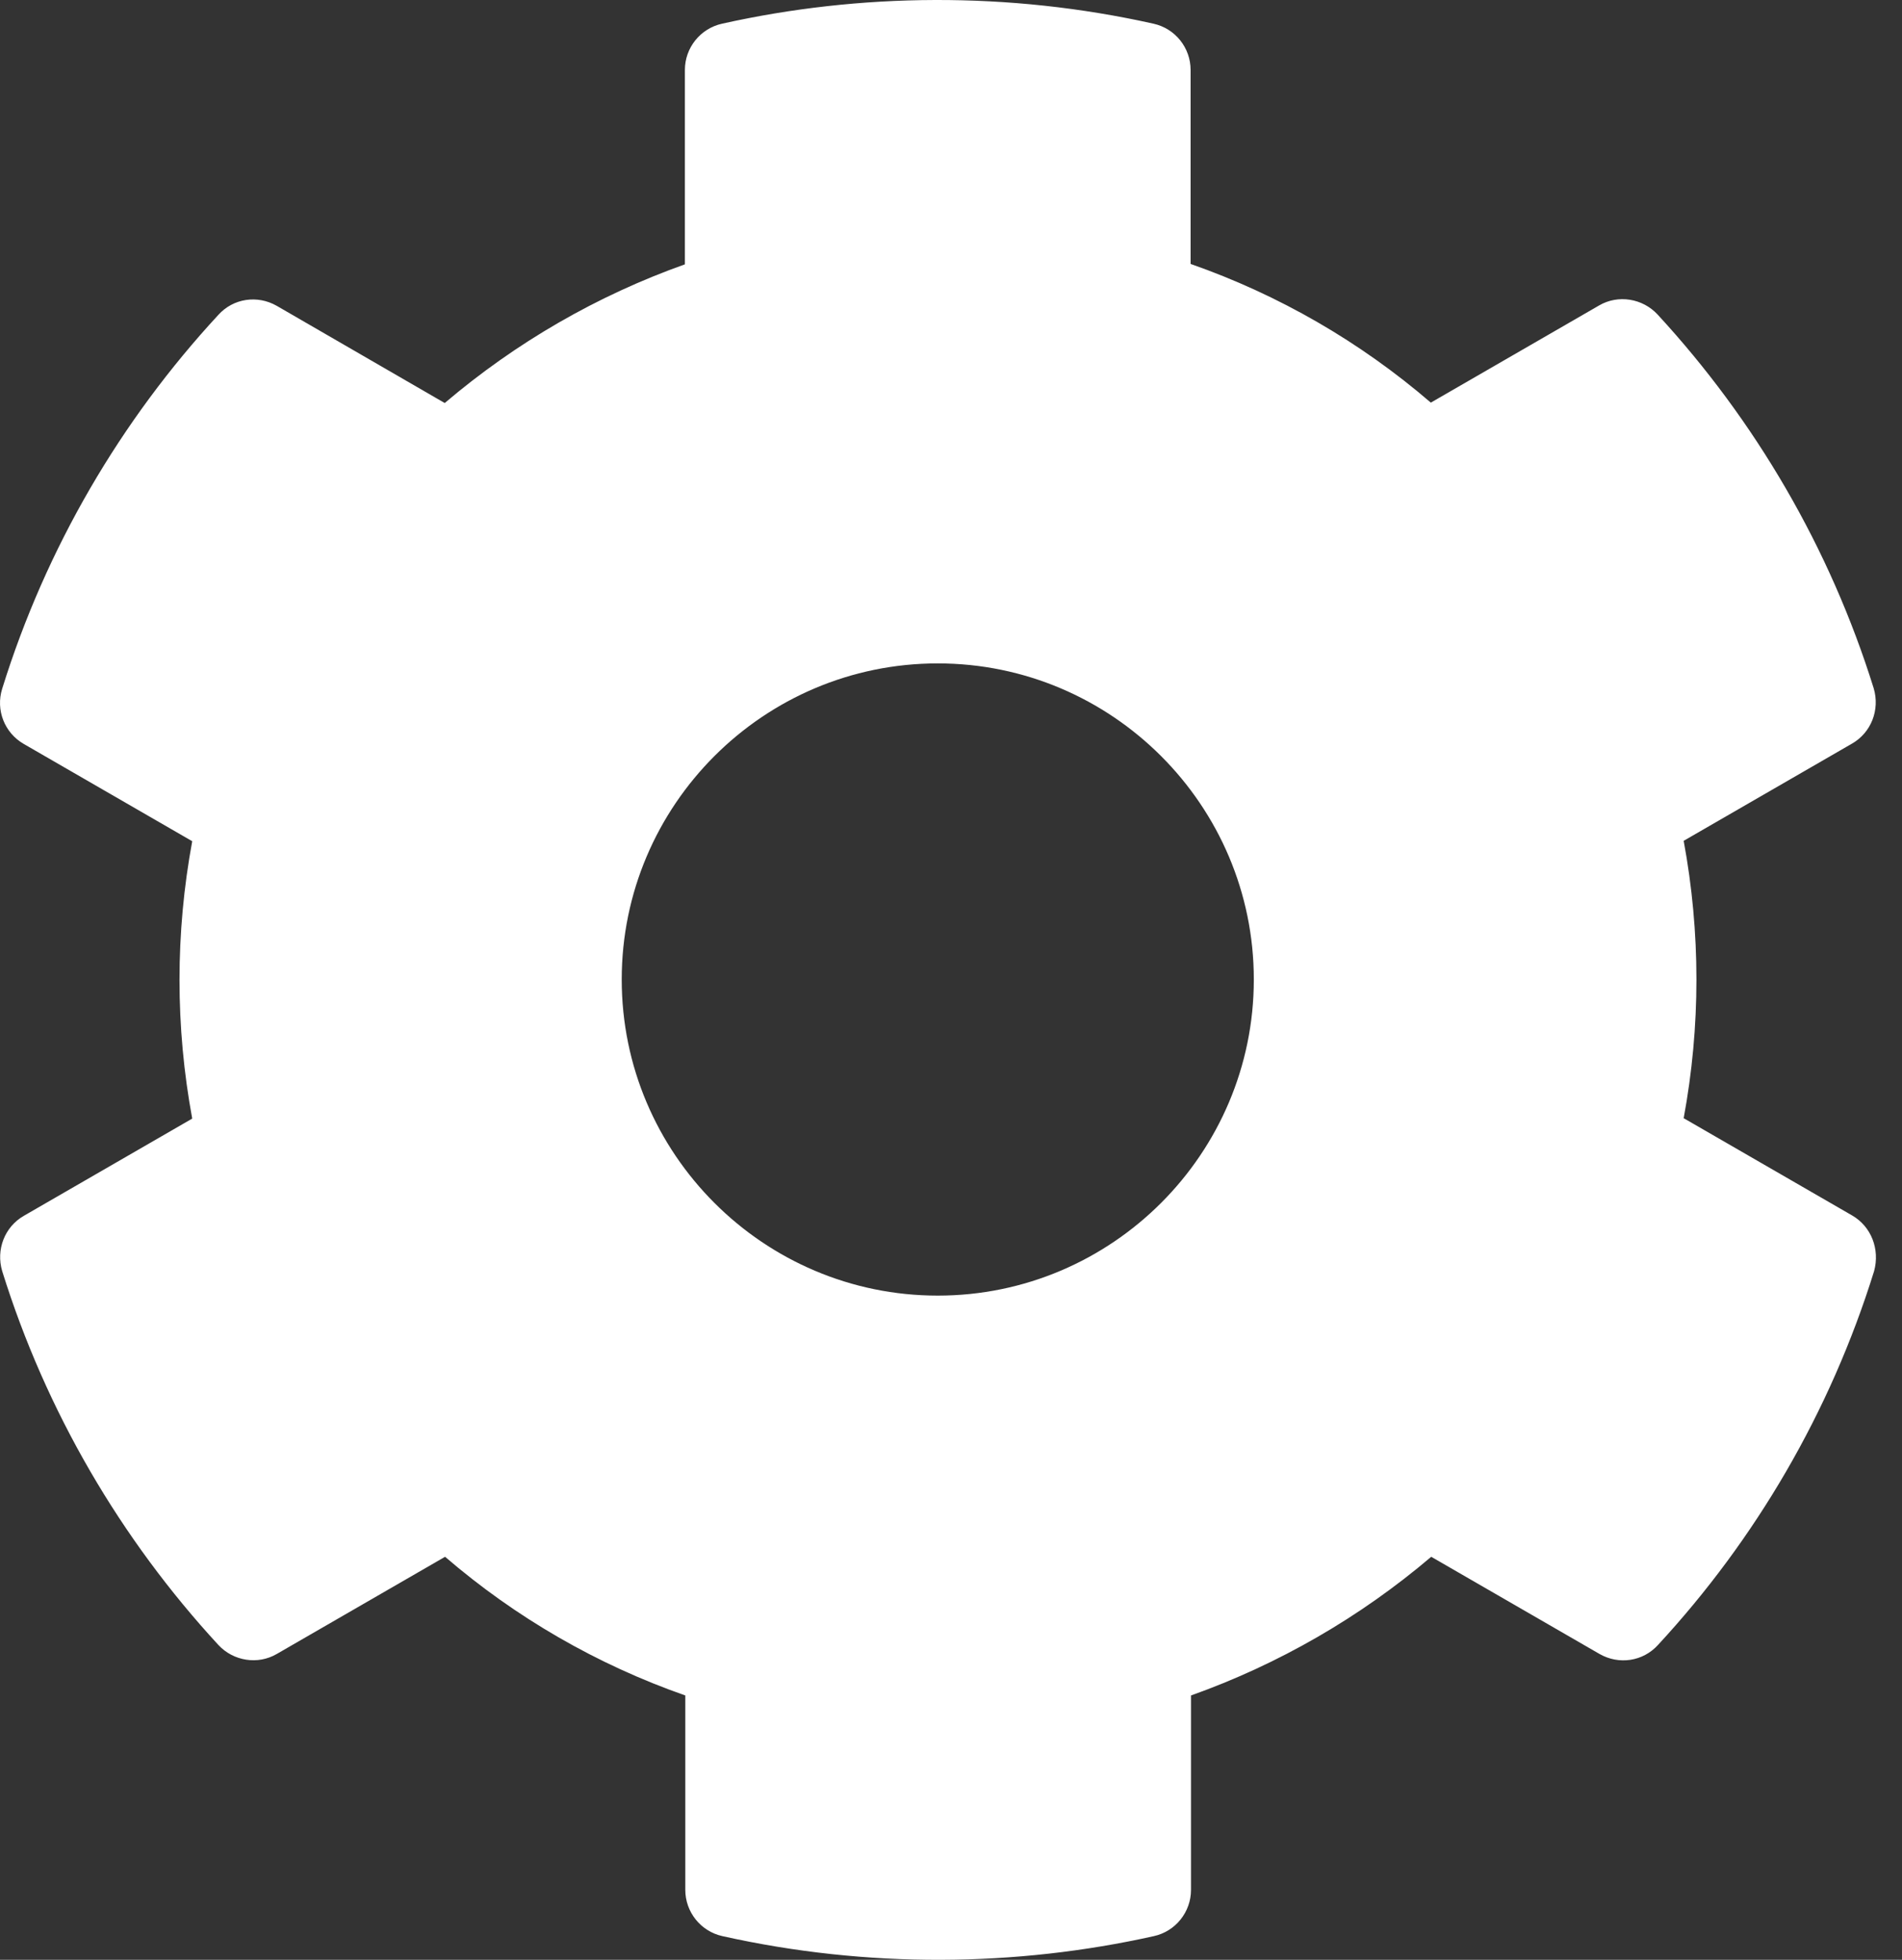 <svg width="33" height="34" viewBox="0 0 33 34" fill="none" xmlns="http://www.w3.org/2000/svg">
<rect x="0" y="0" width="33" height="34" fill="#333333" stroke="none"/>
<path d="M32.132 21.085L29.212 19.399C29.507 17.809 29.507 16.177 29.212 14.587L32.132 12.901C32.468 12.709 32.619 12.311 32.509 11.941C31.748 9.501 30.453 7.294 28.76 5.457C28.499 5.175 28.074 5.107 27.745 5.299L24.825 6.985C23.598 5.929 22.186 5.114 20.657 4.579V1.213C20.657 0.829 20.39 0.494 20.013 0.411C17.497 -0.151 14.92 -0.123 12.528 0.411C12.151 0.494 11.883 0.829 11.883 1.213V4.586C10.361 5.127 8.949 5.943 7.716 6.992L4.802 5.306C4.466 5.114 4.048 5.175 3.788 5.463C2.095 7.294 0.799 9.501 0.038 11.948C-0.078 12.318 0.079 12.716 0.415 12.908L3.335 14.594C3.041 16.184 3.041 17.816 3.335 19.406L0.415 21.092C0.079 21.284 -0.072 21.682 0.038 22.052C0.799 24.492 2.095 26.7 3.788 28.537C4.048 28.818 4.473 28.886 4.802 28.694L7.722 27.008C8.949 28.064 10.361 28.879 11.89 29.414V32.787C11.89 33.17 12.157 33.506 12.534 33.589C15.05 34.151 17.628 34.123 20.02 33.589C20.397 33.506 20.664 33.17 20.664 32.787V29.414C22.186 28.872 23.598 28.057 24.832 27.008L27.752 28.694C28.088 28.886 28.506 28.825 28.767 28.537C30.46 26.706 31.755 24.499 32.516 22.052C32.619 21.675 32.468 21.277 32.132 21.085ZM16.27 22.477C13.247 22.477 10.787 20.016 10.787 16.993C10.787 13.97 13.247 11.509 16.27 11.509C19.293 11.509 21.754 13.97 21.754 16.993C21.754 20.016 19.293 22.477 16.27 22.477Z" fill="white"/>
</svg>
